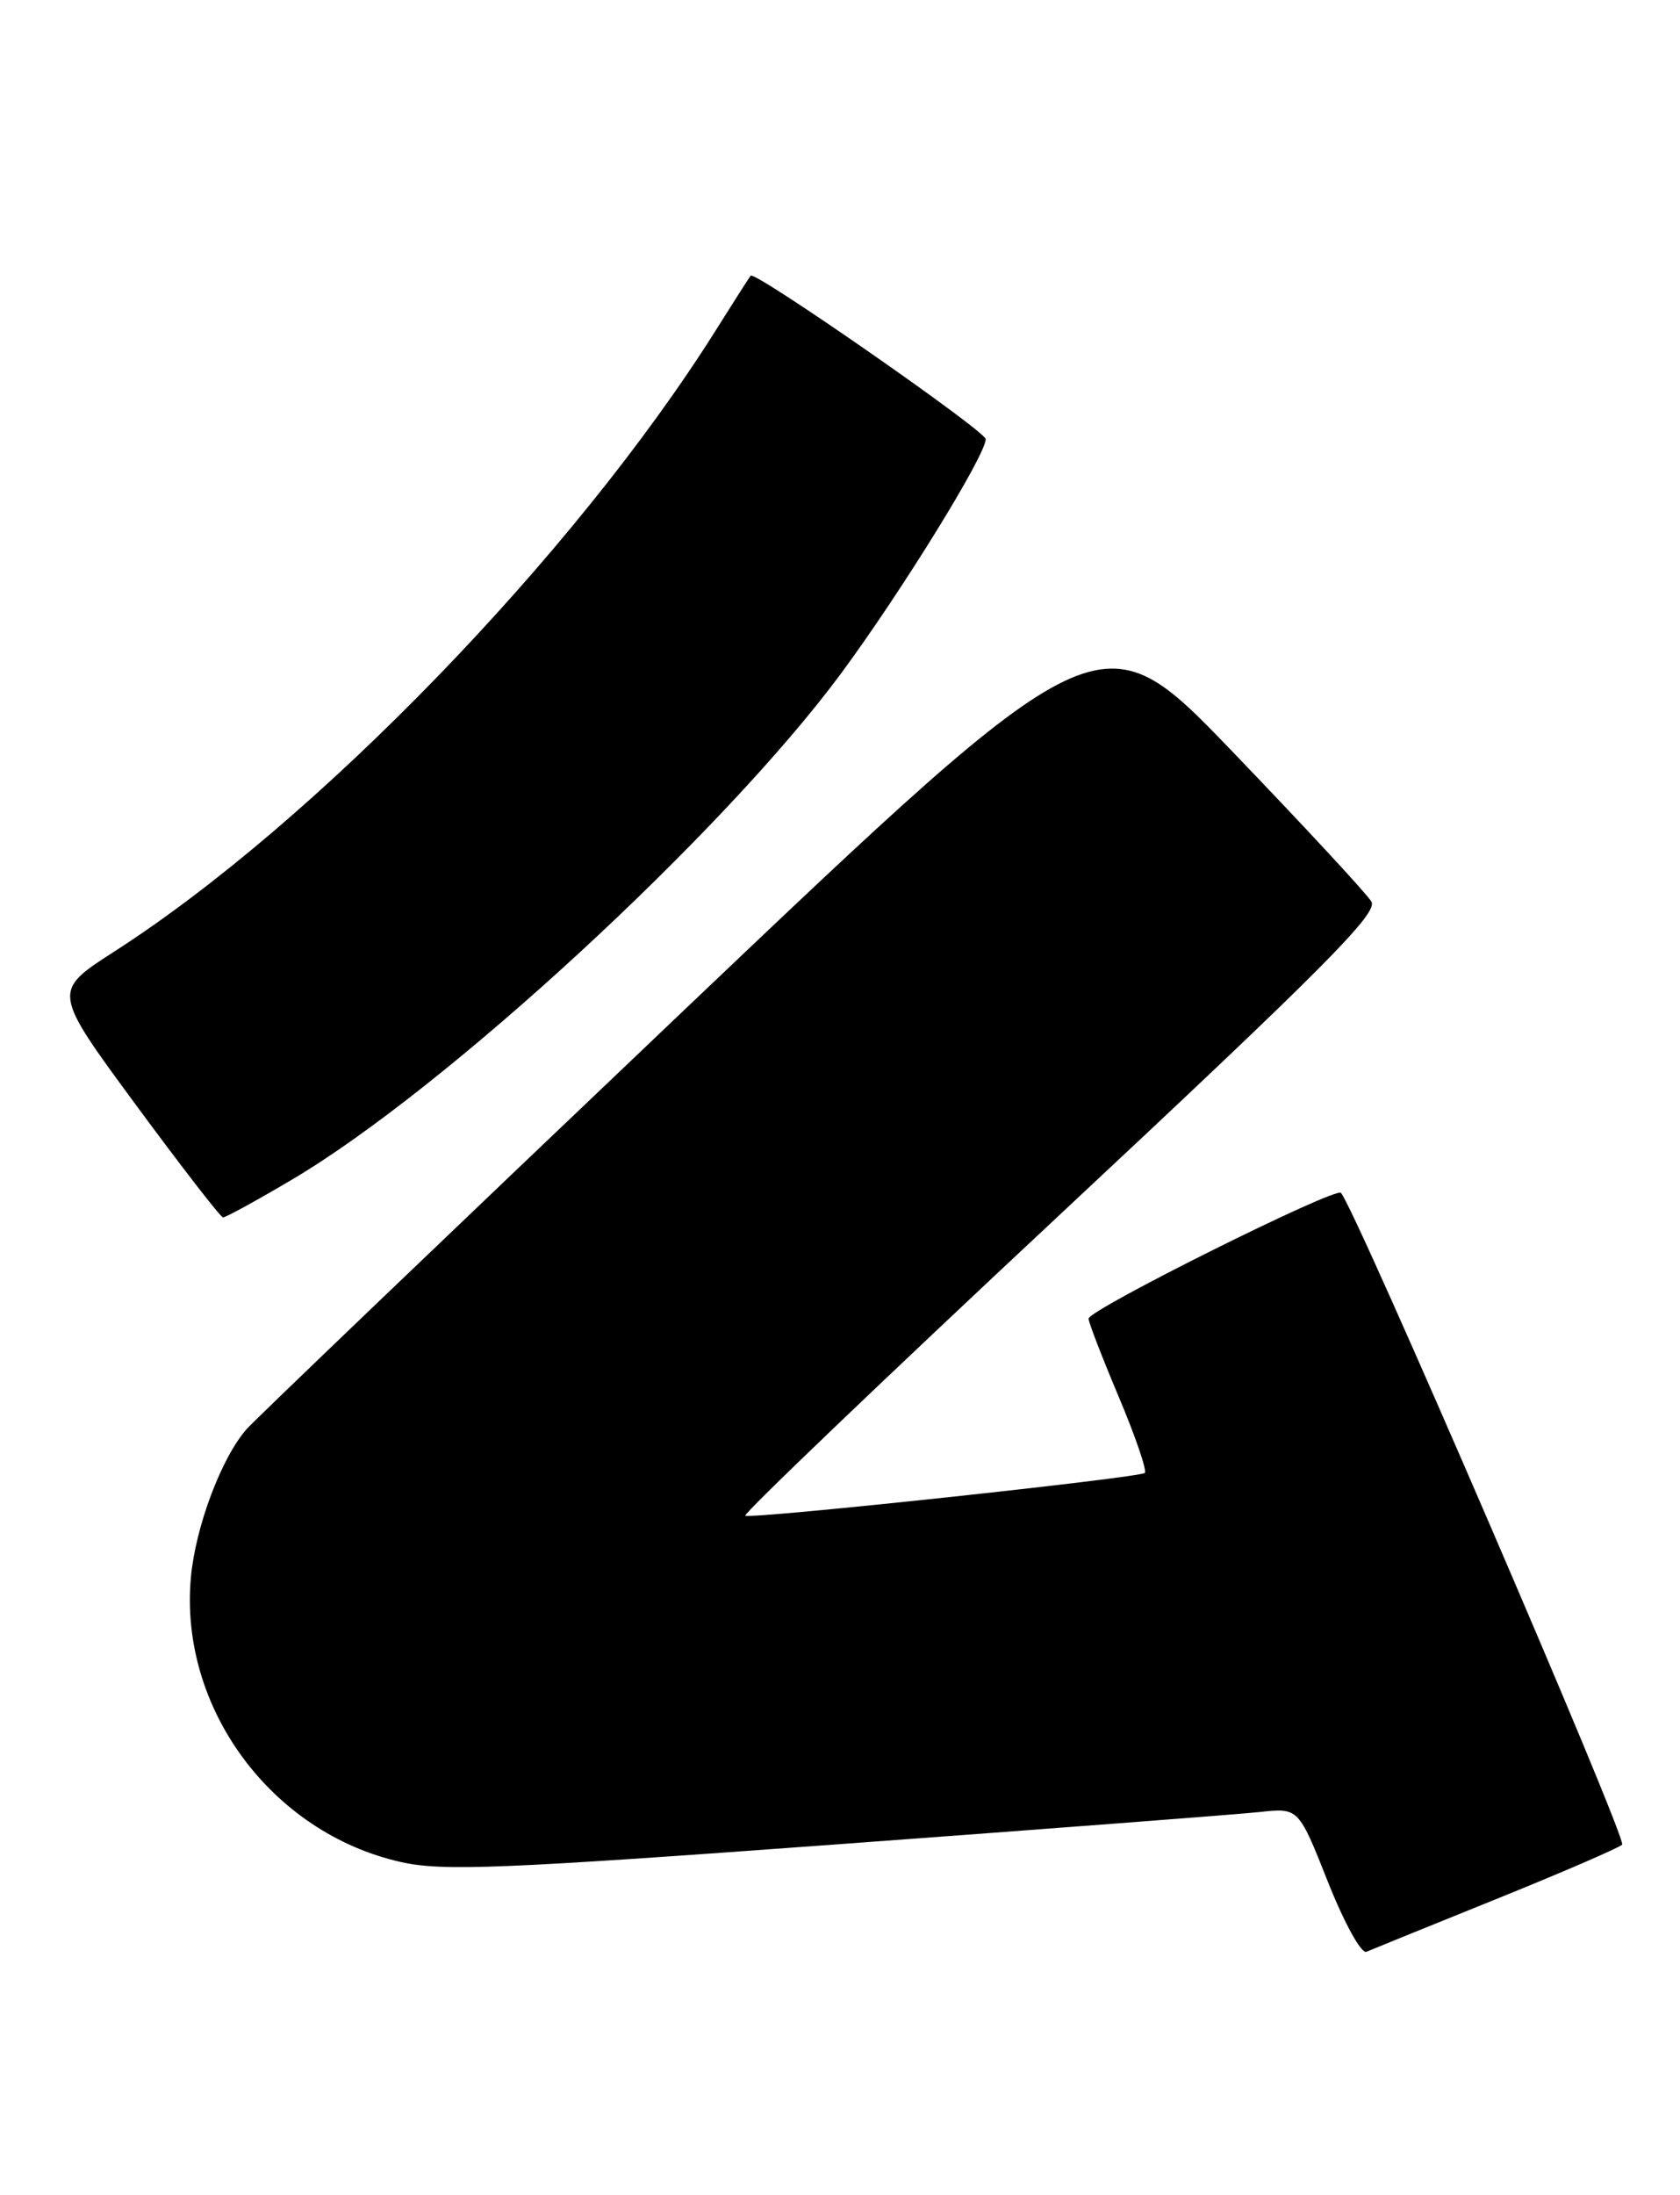 <?xml version="1.0" encoding="UTF-8" standalone="no"?>
<!DOCTYPE svg PUBLIC "-//W3C//DTD SVG 1.1//EN" "http://www.w3.org/Graphics/SVG/1.1/DTD/svg11.dtd" >
<svg xmlns="http://www.w3.org/2000/svg" xmlns:xlink="http://www.w3.org/1999/xlink" version="1.1" viewBox="0 0 196 256">
 <g >
 <path fill="currentColor"
d=" M 174.50 221.49 C 182.20 218.38 188.84 215.51 189.25 215.12 C 189.88 214.52 158.01 140.67 156.44 139.11 C 155.75 138.42 127.00 152.74 127.00 153.78 C 127.00 154.21 128.59 158.32 130.53 162.92 C 132.47 167.52 133.83 171.50 133.56 171.77 C 133.01 172.33 87.88 177.16 86.95 176.76 C 86.61 176.62 103.13 160.82 123.65 141.65 C 154.38 112.95 160.79 106.51 160.00 105.15 C 159.47 104.24 152.13 96.33 143.70 87.56 C 128.36 71.63 128.36 71.63 79.43 118.16 C 52.52 143.76 29.73 165.57 28.79 166.64 C 25.84 169.97 22.81 178.04 22.27 183.96 C 20.89 199.17 31.67 213.77 46.79 217.15 C 51.64 218.24 58.48 217.96 97.45 215.10 C 122.23 213.28 144.53 211.58 147.00 211.31 C 151.50 210.82 151.50 210.82 154.92 219.45 C 156.84 224.28 158.82 227.87 159.42 227.61 C 160.02 227.35 166.80 224.60 174.50 221.49 Z  M 34.02 137.59 C 51.94 127.03 84.46 97.05 98.18 78.46 C 105.25 68.87 115.00 53.08 115.00 51.21 C 115.00 50.28 88.07 31.55 87.58 32.15 C 87.42 32.34 85.59 35.20 83.52 38.50 C 67.05 64.67 36.78 95.92 13.30 110.99 C 6.11 115.61 6.11 115.61 15.80 128.78 C 21.14 136.02 25.73 141.96 26.02 141.97 C 26.31 141.99 29.91 140.02 34.02 137.59 Z "/>
</g>
</svg>